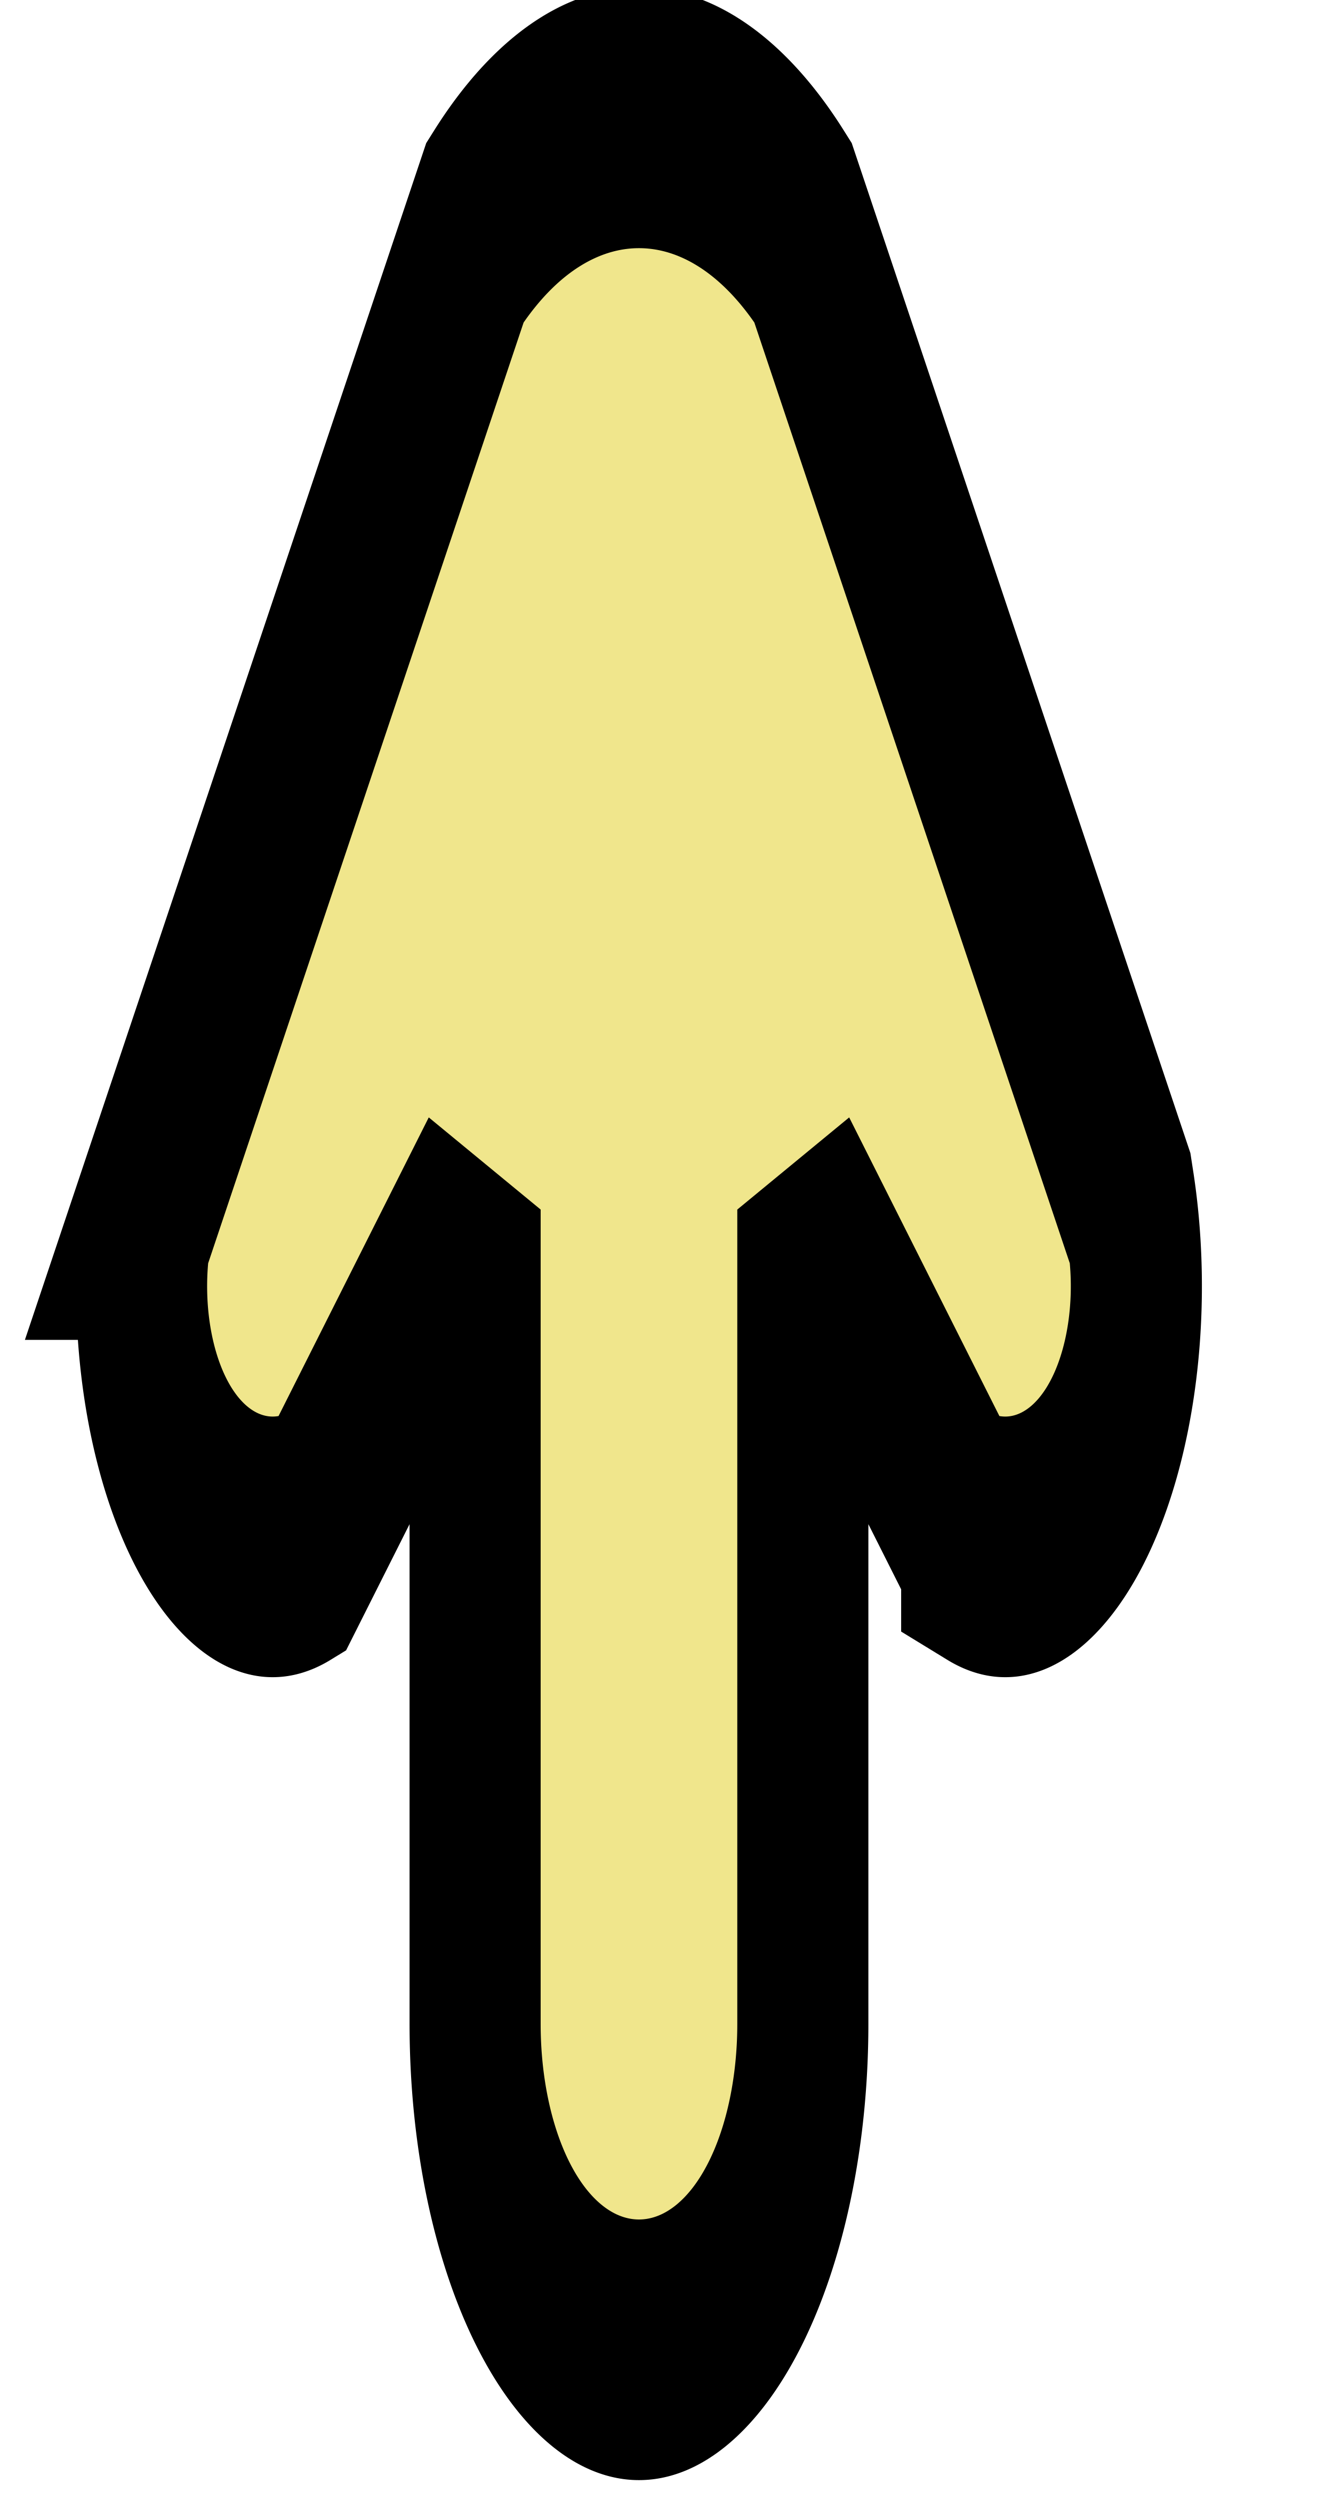 <svg xmlns="http://www.w3.org/2000/svg" width="100%" height="100%" xmlns:svg="http://www.w3.org/2000/svg" xmlns:xlink="http://www.w3.org/1999/xlink" viewBox="0 0 120 225" preserveAspectRatio="xMidYMid meet" zoomAndPan="disable"><rect id="svgEditorBackground" x="0" y="0" width="959" height="559" style="fill: none; stroke: none;"/><path d="M-10.087,-5.524 l-4,6.928 h8 z" style="vector-effect: non-scaling-stroke; stroke-width: 1px;" stroke="black" id="e2_shape" transform="matrix(34.5, 0, 0, 213.574, -792.5, 429.5)" fill="khaki"/><path d="M-8.125,-5.081 l-4,6.928 h8 z" style="vector-effect: non-scaling-stroke; stroke-width: 1px;" stroke="black" id="e3_shape" transform="matrix(16, 0, 0, 112.559, -229.5, 332.5)" fill="khaki"/><path d="M-9.427,-3.879 l1.25,1.25 a1,1 0 0,0 1.25,-1.25 l-2.5,-3.75 a2,2 0 0,0 -2.5,0 l-2.5,3.75 a1,1 0 0,0 1.25,1.25 l1.25,-1.25 v3.125 a1,1 0 0,0 2.5,0 z" style="vector-effect: non-scaling-stroke; stroke-width: 1px;" stroke="black" id="e7_shape" transform="matrix(11.801, 0, 0, 23.459, 183.521, 199.869)" fill="khaki"/></svg>
